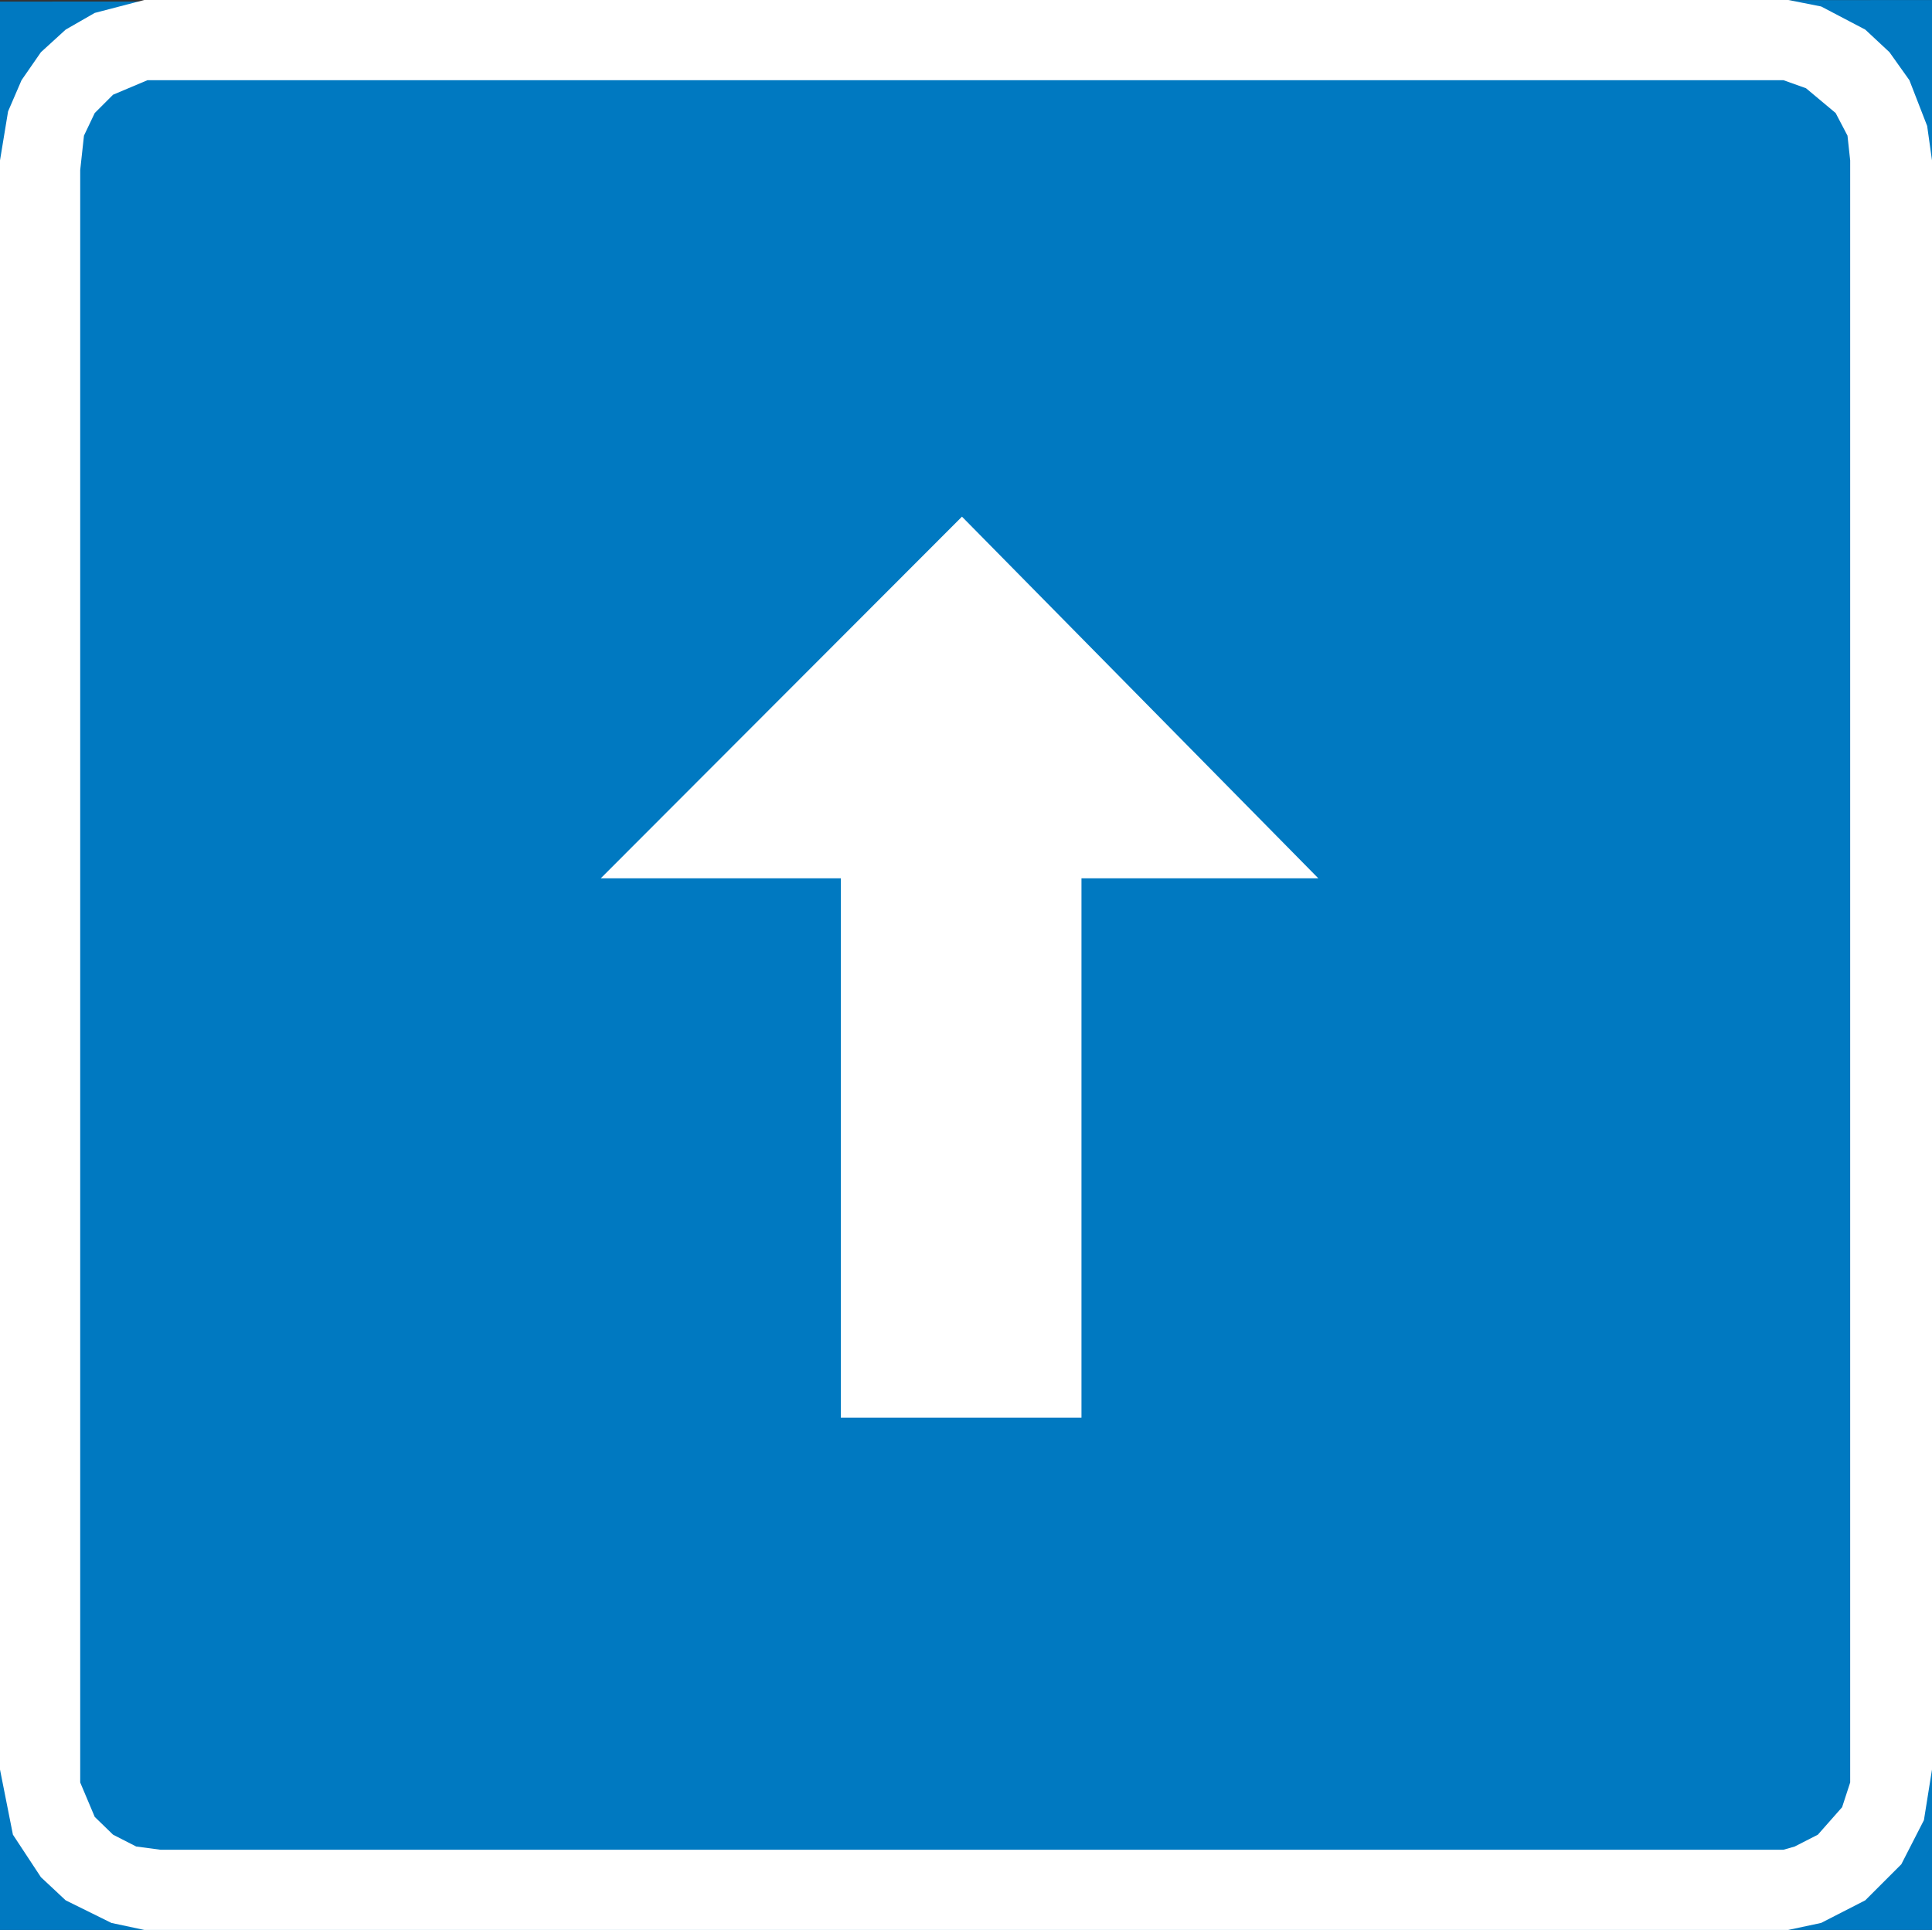 <?xml version="1.0" encoding="UTF-8"?>
<svg id="svg18" xmlns="http://www.w3.org/2000/svg" version="1.1" xmlns:cc="http://creativecommons.org/ns#" xmlns:dc="http://purl.org/dc/elements/1.1/" xmlns:rdf="http://www.w3.org/1999/02/22-rdf-syntax-ns#" xmlns:svg="http://www.w3.org/2000/svg" viewBox="0 0 358.9 358.6">
  <rect x="0" y="0" width="358.9" height="358.6" fill="#333333" stroke="none"/>
  <defs>
    <style>
      .cls-1 {
        fill: #fff;
      }

      .cls-1, .cls-2 {
        fill-rule: evenodd;
        stroke-width: 0px;
      }

      .cls-2 {
        fill: #0079c1;
      }
    </style>
  </defs>
  <g id="HATPUN">
    <g id="g15">
      <polygon id="polygon7" class="cls-2" points="358.9 0 358.9 358.6 0 358.6 0 .3 358.9 0"/>
      <polygon id="polygon9" class="cls-1" points="12.2 353.1 7.6 348.8 2.4 340.9 0 328.8 0 29.8 1.5 20.7 4 14.9 7.6 9.7 12.2 5.5 17.6 2.4 26.8 0 332.2 0 338.3 1.2 346.5 5.5 351 9.7 354.7 14.9 358 23.4 358.9 29.8 358.9 328.8 357.4 338.2 353.2 346.4 346.5 353.1 338.3 357.3 332.2 358.6 26.8 358.6 20.7 357.3 12.2 353.1"/>
      <polygon id="polygon11" class="cls-2" points="21 340.9 17.6 337.6 14.9 331.2 14.9 31.6 15.6 25.2 17.6 21 21 17.6 27.4 14.9 331.3 14.9 335.5 16.4 341 21 343.2 25.2 343.7 29.8 343.7 331.2 342.2 335.8 337.7 340.9 333.4 343.1 331.3 343.7 29.8 343.7 25.3 343.1 21 340.9"/>
      <polygon id="polygon13" class="cls-1" points="244.9 163.2 178.7 96 111.6 163.2 156.2 163.2 156.2 263.4 200.9 263.4 200.9 163.2 244.9 163.2"/>
    </g>
  </g>
</svg>